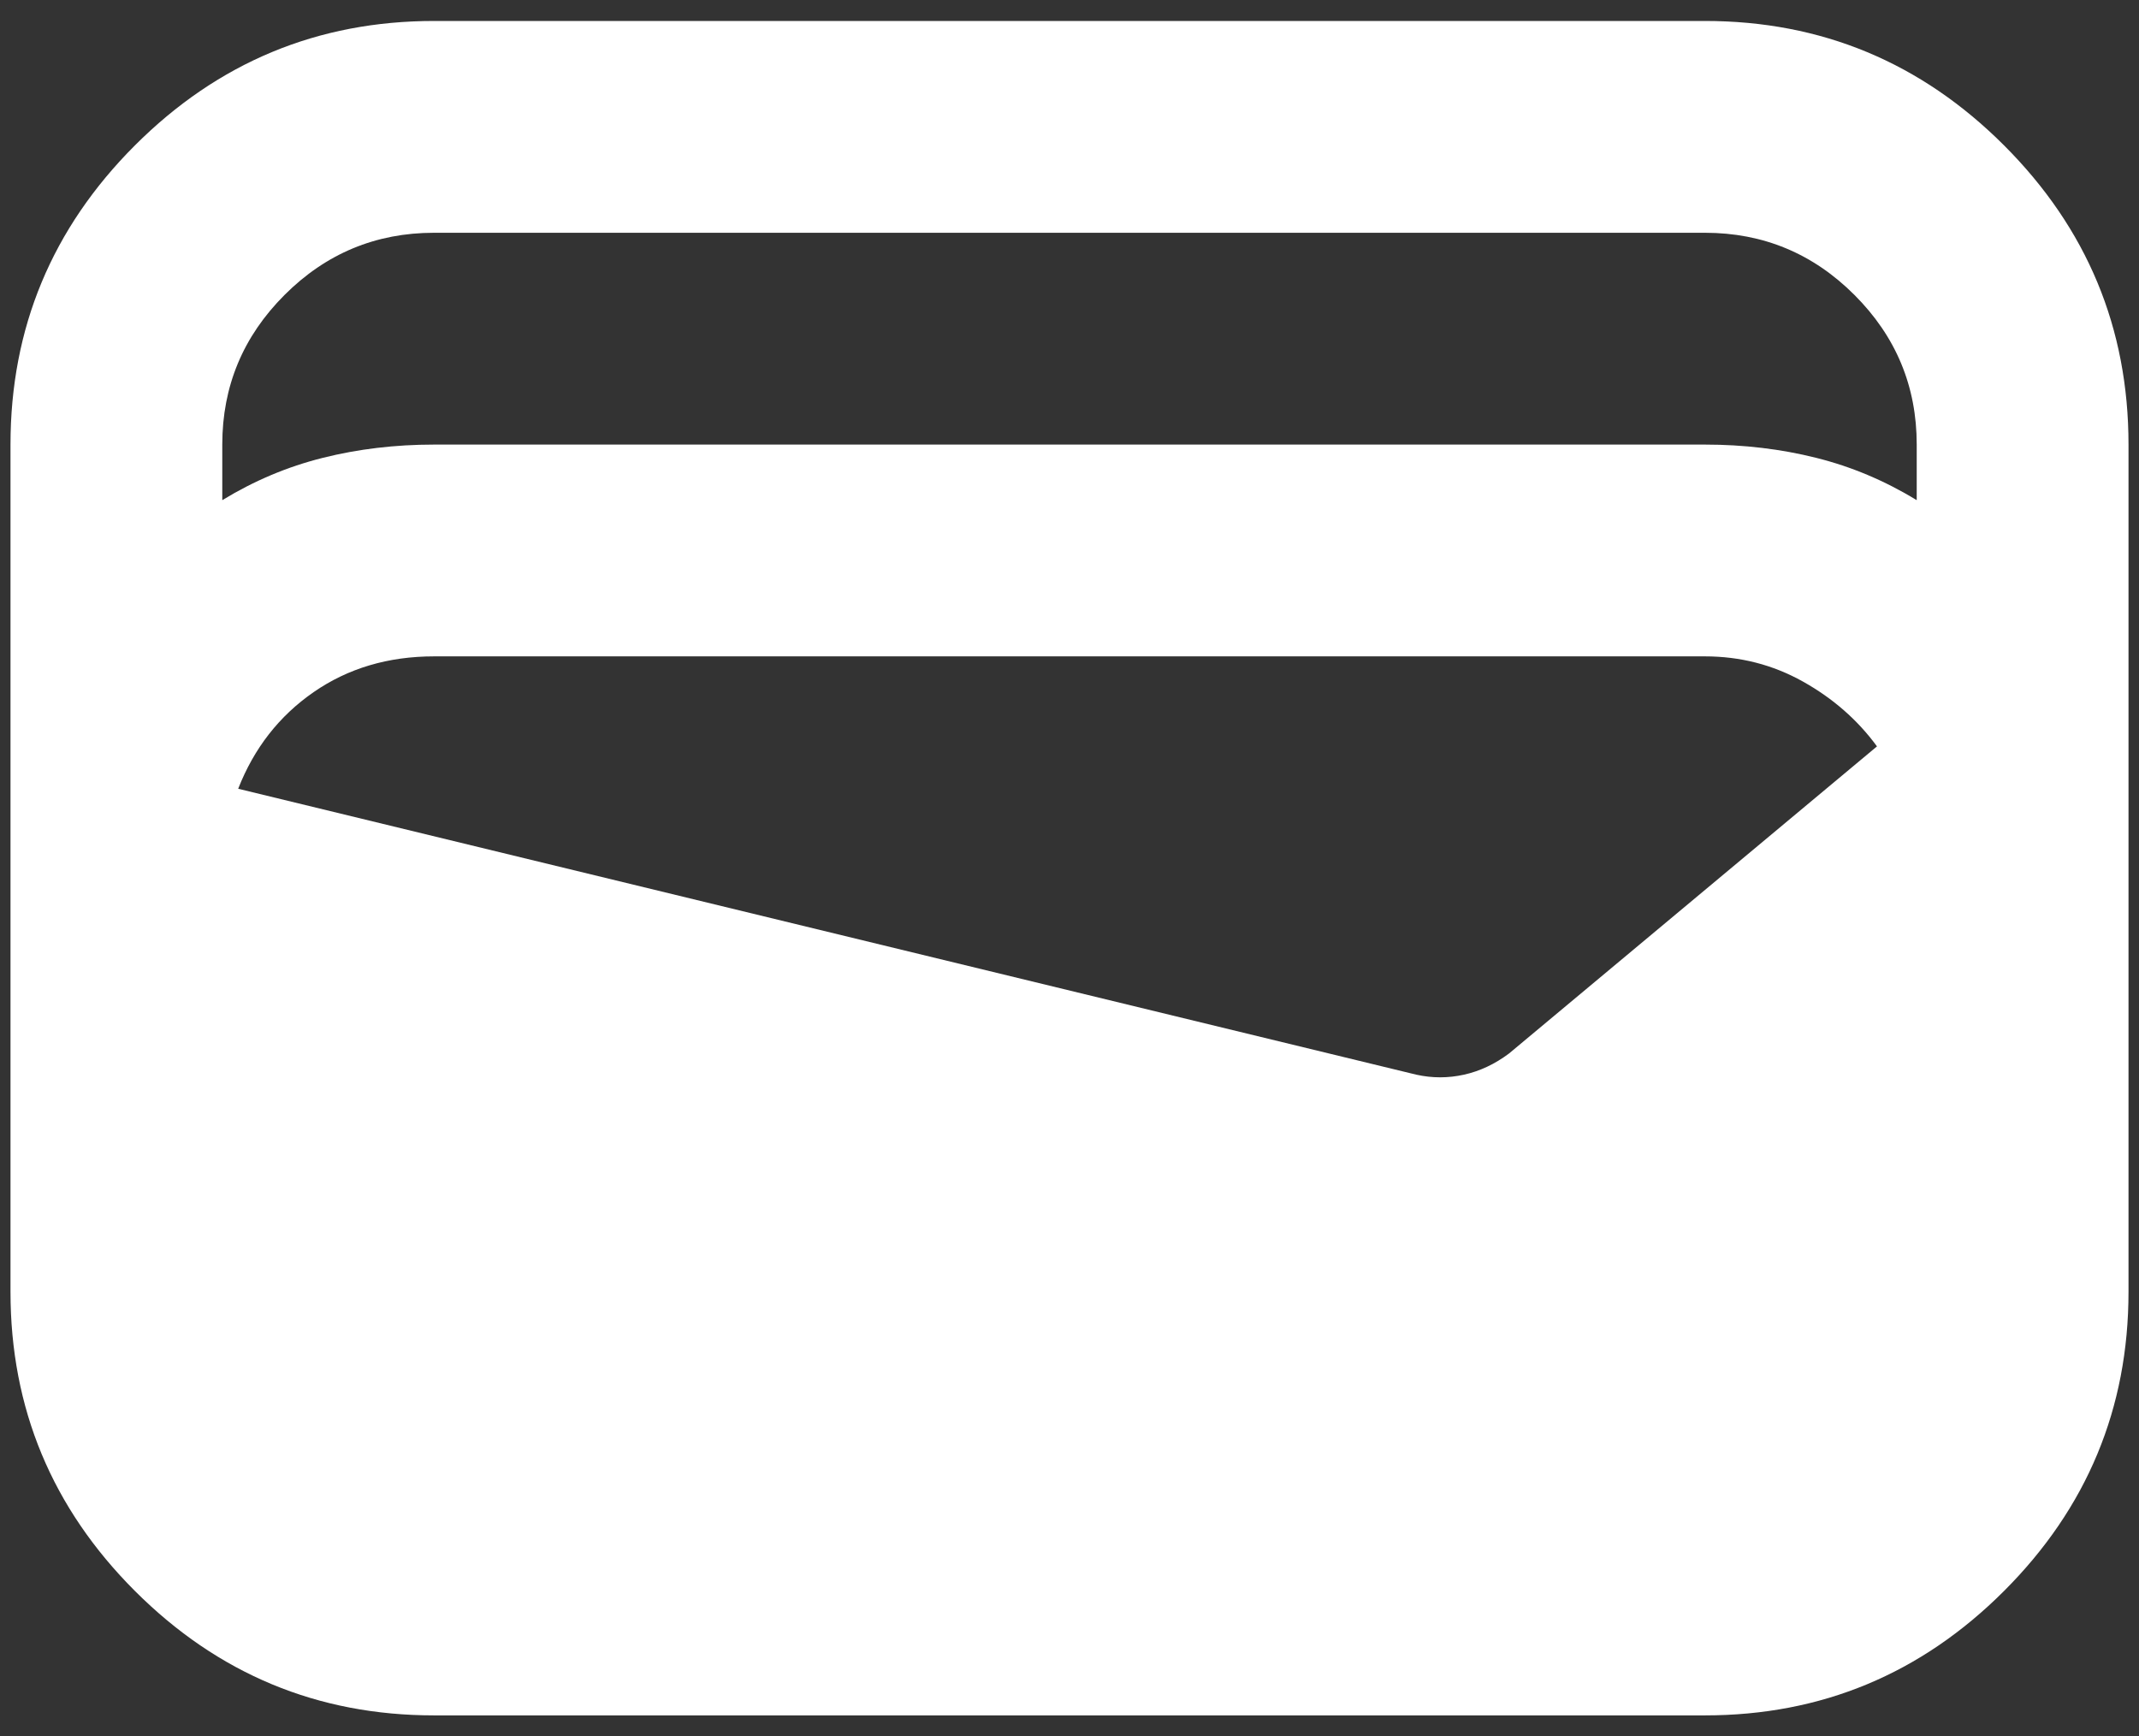 <svg width="85" height="69" viewBox="0 0 85 69" fill="none" xmlns="http://www.w3.org/2000/svg">
<rect x="0" y="0" width="85" height="69" fill="#333333" stroke="none"/>
<path d="M17.25 68.167C12.621 68.167 8.658 66.518 5.361 63.222C2.065 59.925 0.417 55.962 0.417 51.333V17.667C0.417 13.037 2.065 9.075 5.361 5.778C8.658 2.482 12.621 0.833 17.25 0.833H67.75C72.379 0.833 76.342 2.482 79.638 5.778C82.935 9.075 84.583 13.037 84.583 17.667V51.333C84.583 55.962 82.935 59.925 79.638 63.222C76.342 66.518 72.379 68.167 67.75 68.167H17.25ZM17.25 17.667H67.75C69.293 17.667 70.766 17.842 72.169 18.193C73.572 18.543 74.904 19.105 76.167 19.876V17.667C76.167 15.352 75.343 13.371 73.694 11.722C72.046 10.074 70.065 9.25 67.75 9.25H17.25C14.935 9.25 12.954 10.074 11.306 11.722C9.657 13.371 8.833 15.352 8.833 17.667V19.876C10.096 19.105 11.428 18.543 12.831 18.193C14.234 17.842 15.707 17.667 17.25 17.667ZM9.465 31.344L56.282 42.706C56.913 42.846 57.545 42.846 58.176 42.706C58.807 42.566 59.404 42.285 59.965 41.865L74.588 29.66C73.817 28.608 72.835 27.749 71.643 27.083C70.45 26.416 69.153 26.083 67.75 26.083H17.25C15.426 26.083 13.831 26.557 12.463 27.504C11.095 28.451 10.096 29.731 9.465 31.344Z" fill="white"/>
</svg>
